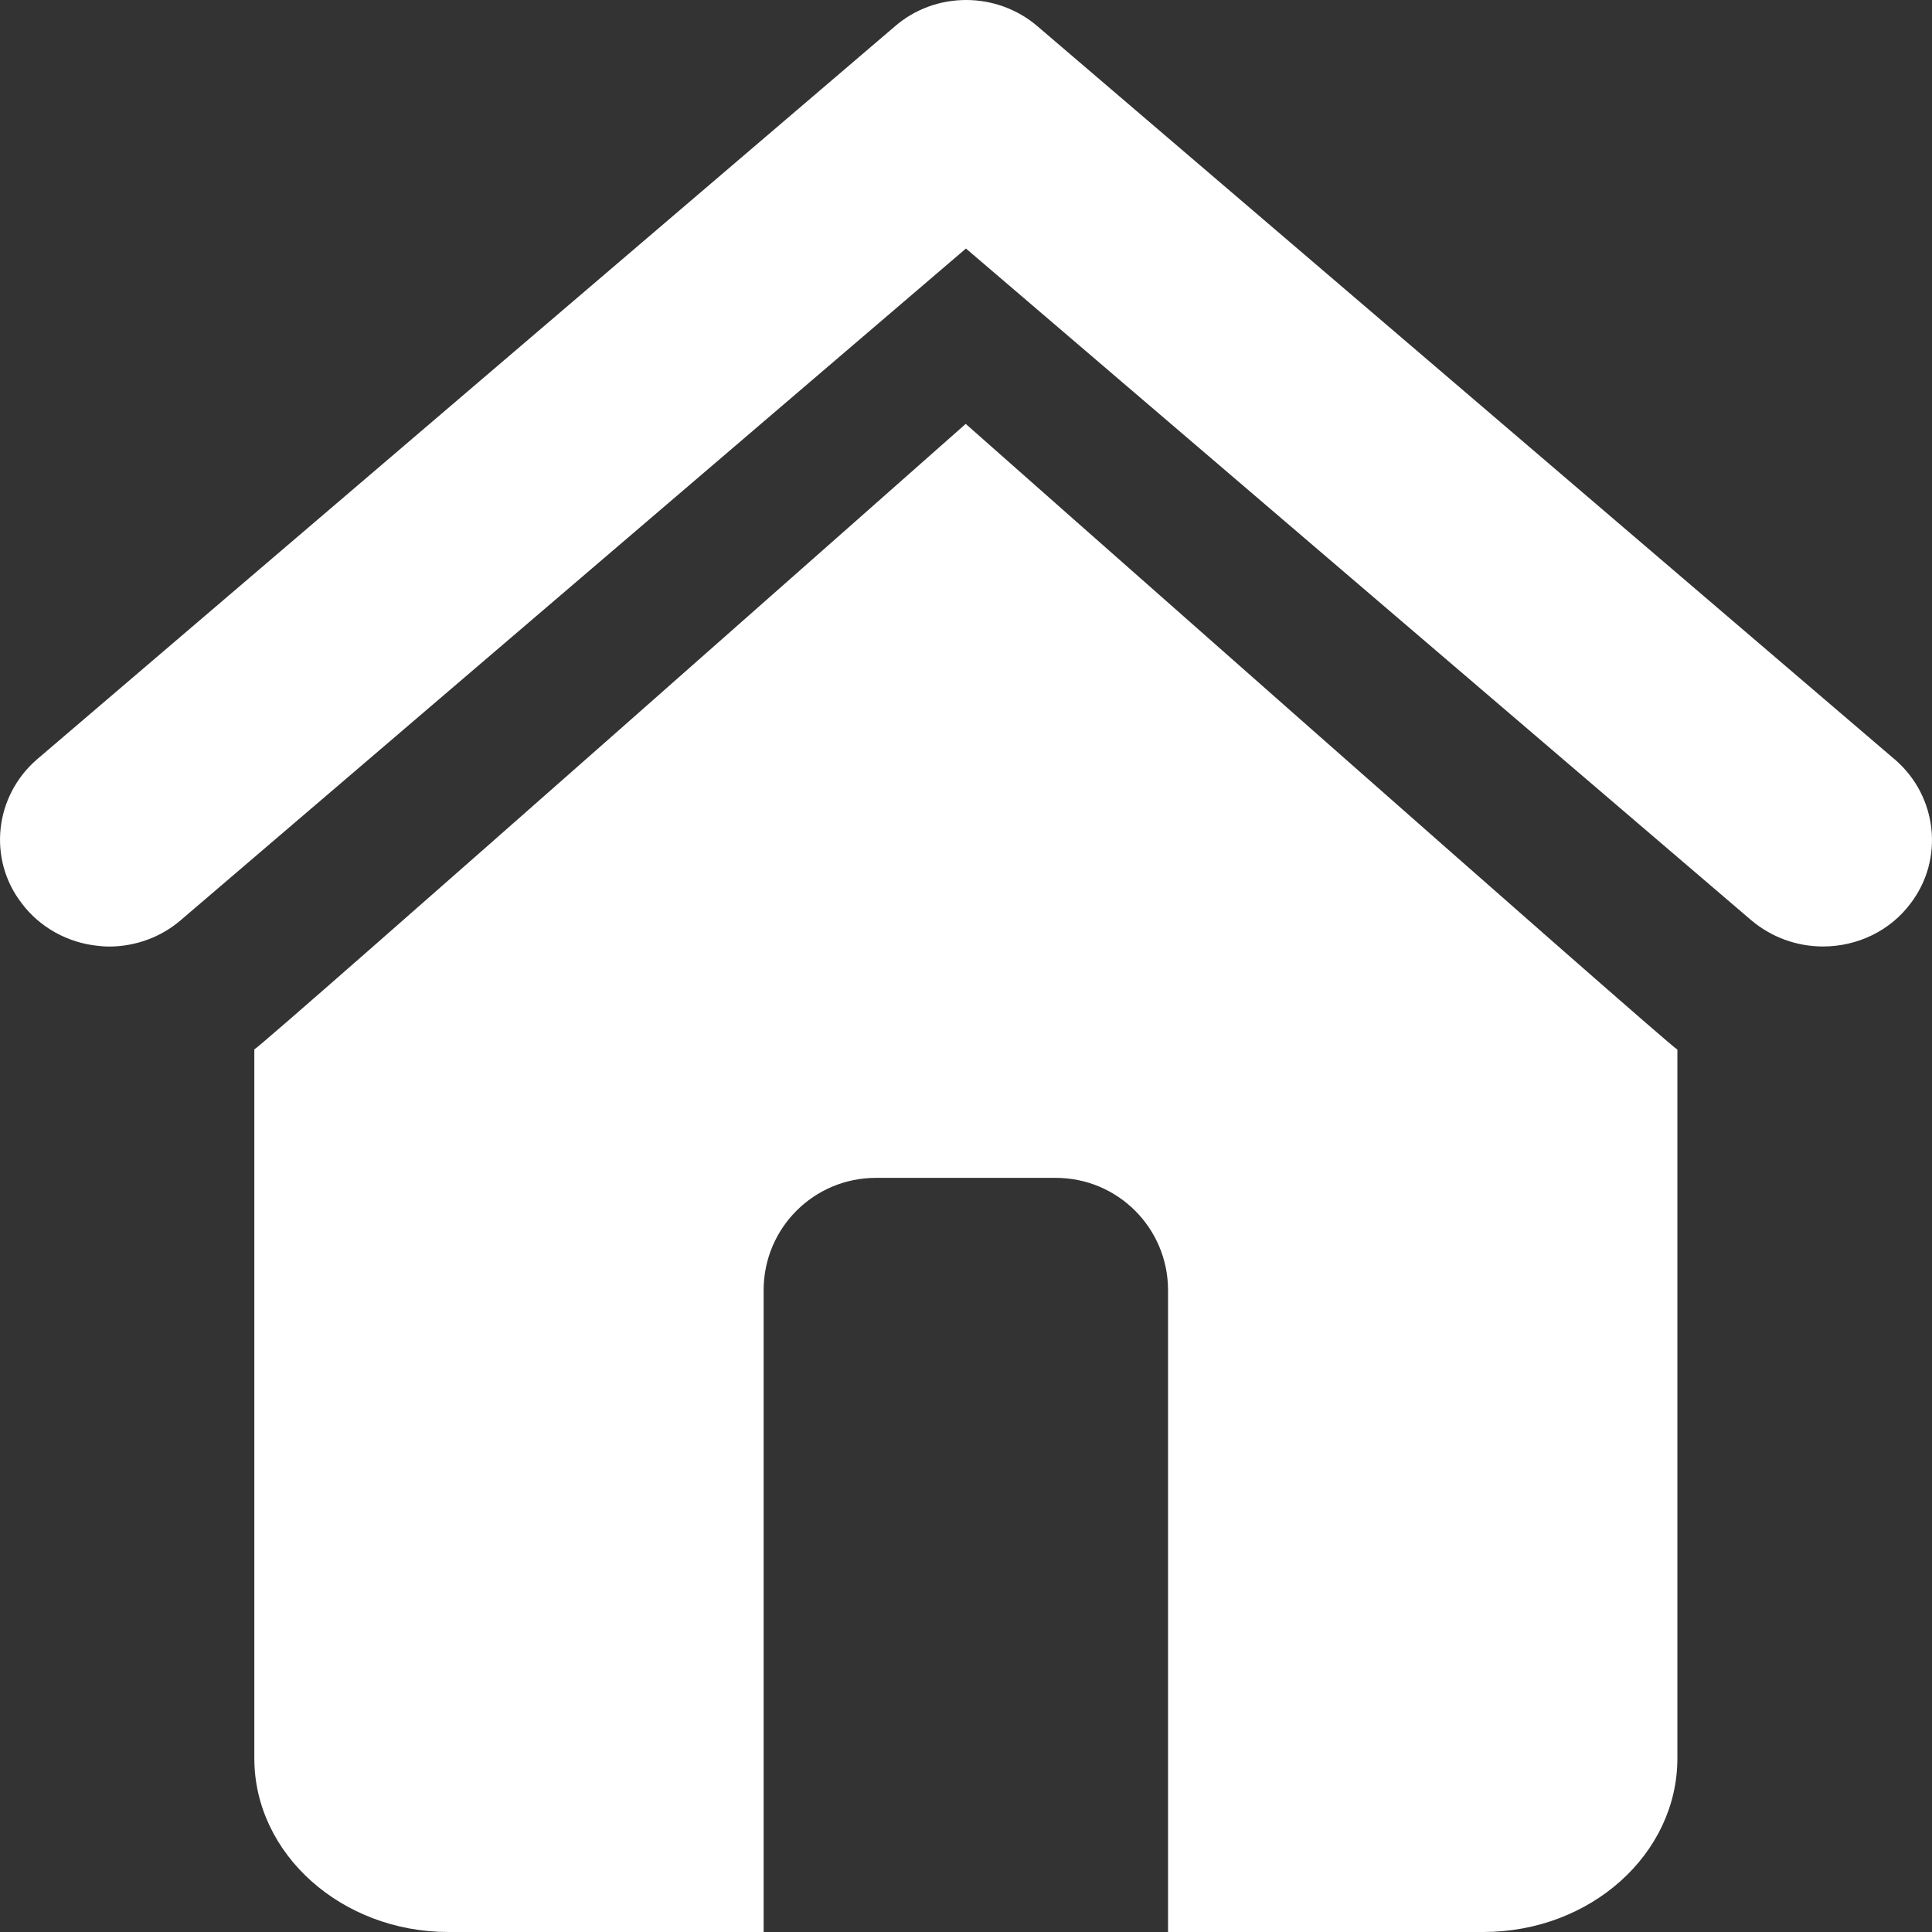 <svg width="47" height="47" viewBox="0 0 47 47" fill="none" xmlns="http://www.w3.org/2000/svg">
<rect x="0" y="0" width="47" height="47" fill="#333333" stroke="none"/>
<path id="Vector" d="M40.806 25.529V42.775C40.806 45.104 38.694 47 36.084 47H28.415V31.386C28.415 29.877 27.193 28.654 25.683 28.654H21.309C19.796 28.654 18.577 29.877 18.577 31.386V47H10.908C8.31 47 6.187 45.104 6.187 42.775V25.529C6.42 25.412 23.493 10.312 23.493 10.312C23.493 10.312 40.566 25.408 40.8 25.529H40.806ZM46.091 18.472L25.253 0.651C24.253 -0.217 22.748 -0.217 21.759 0.651L0.901 18.472C-0.137 19.369 -0.299 20.904 0.526 21.971C0.962 22.557 1.649 22.939 2.389 23.01C2.472 23.021 2.567 23.027 2.649 23.027C3.29 23.027 3.914 22.801 4.396 22.386L23.499 6.046L42.607 22.39C43.093 22.799 43.706 23.025 44.348 23.025C45.194 23.025 45.985 22.639 46.477 21.98C47.3 20.907 47.136 19.371 46.095 18.474L46.091 18.472Z" fill="white"/>
</svg>
